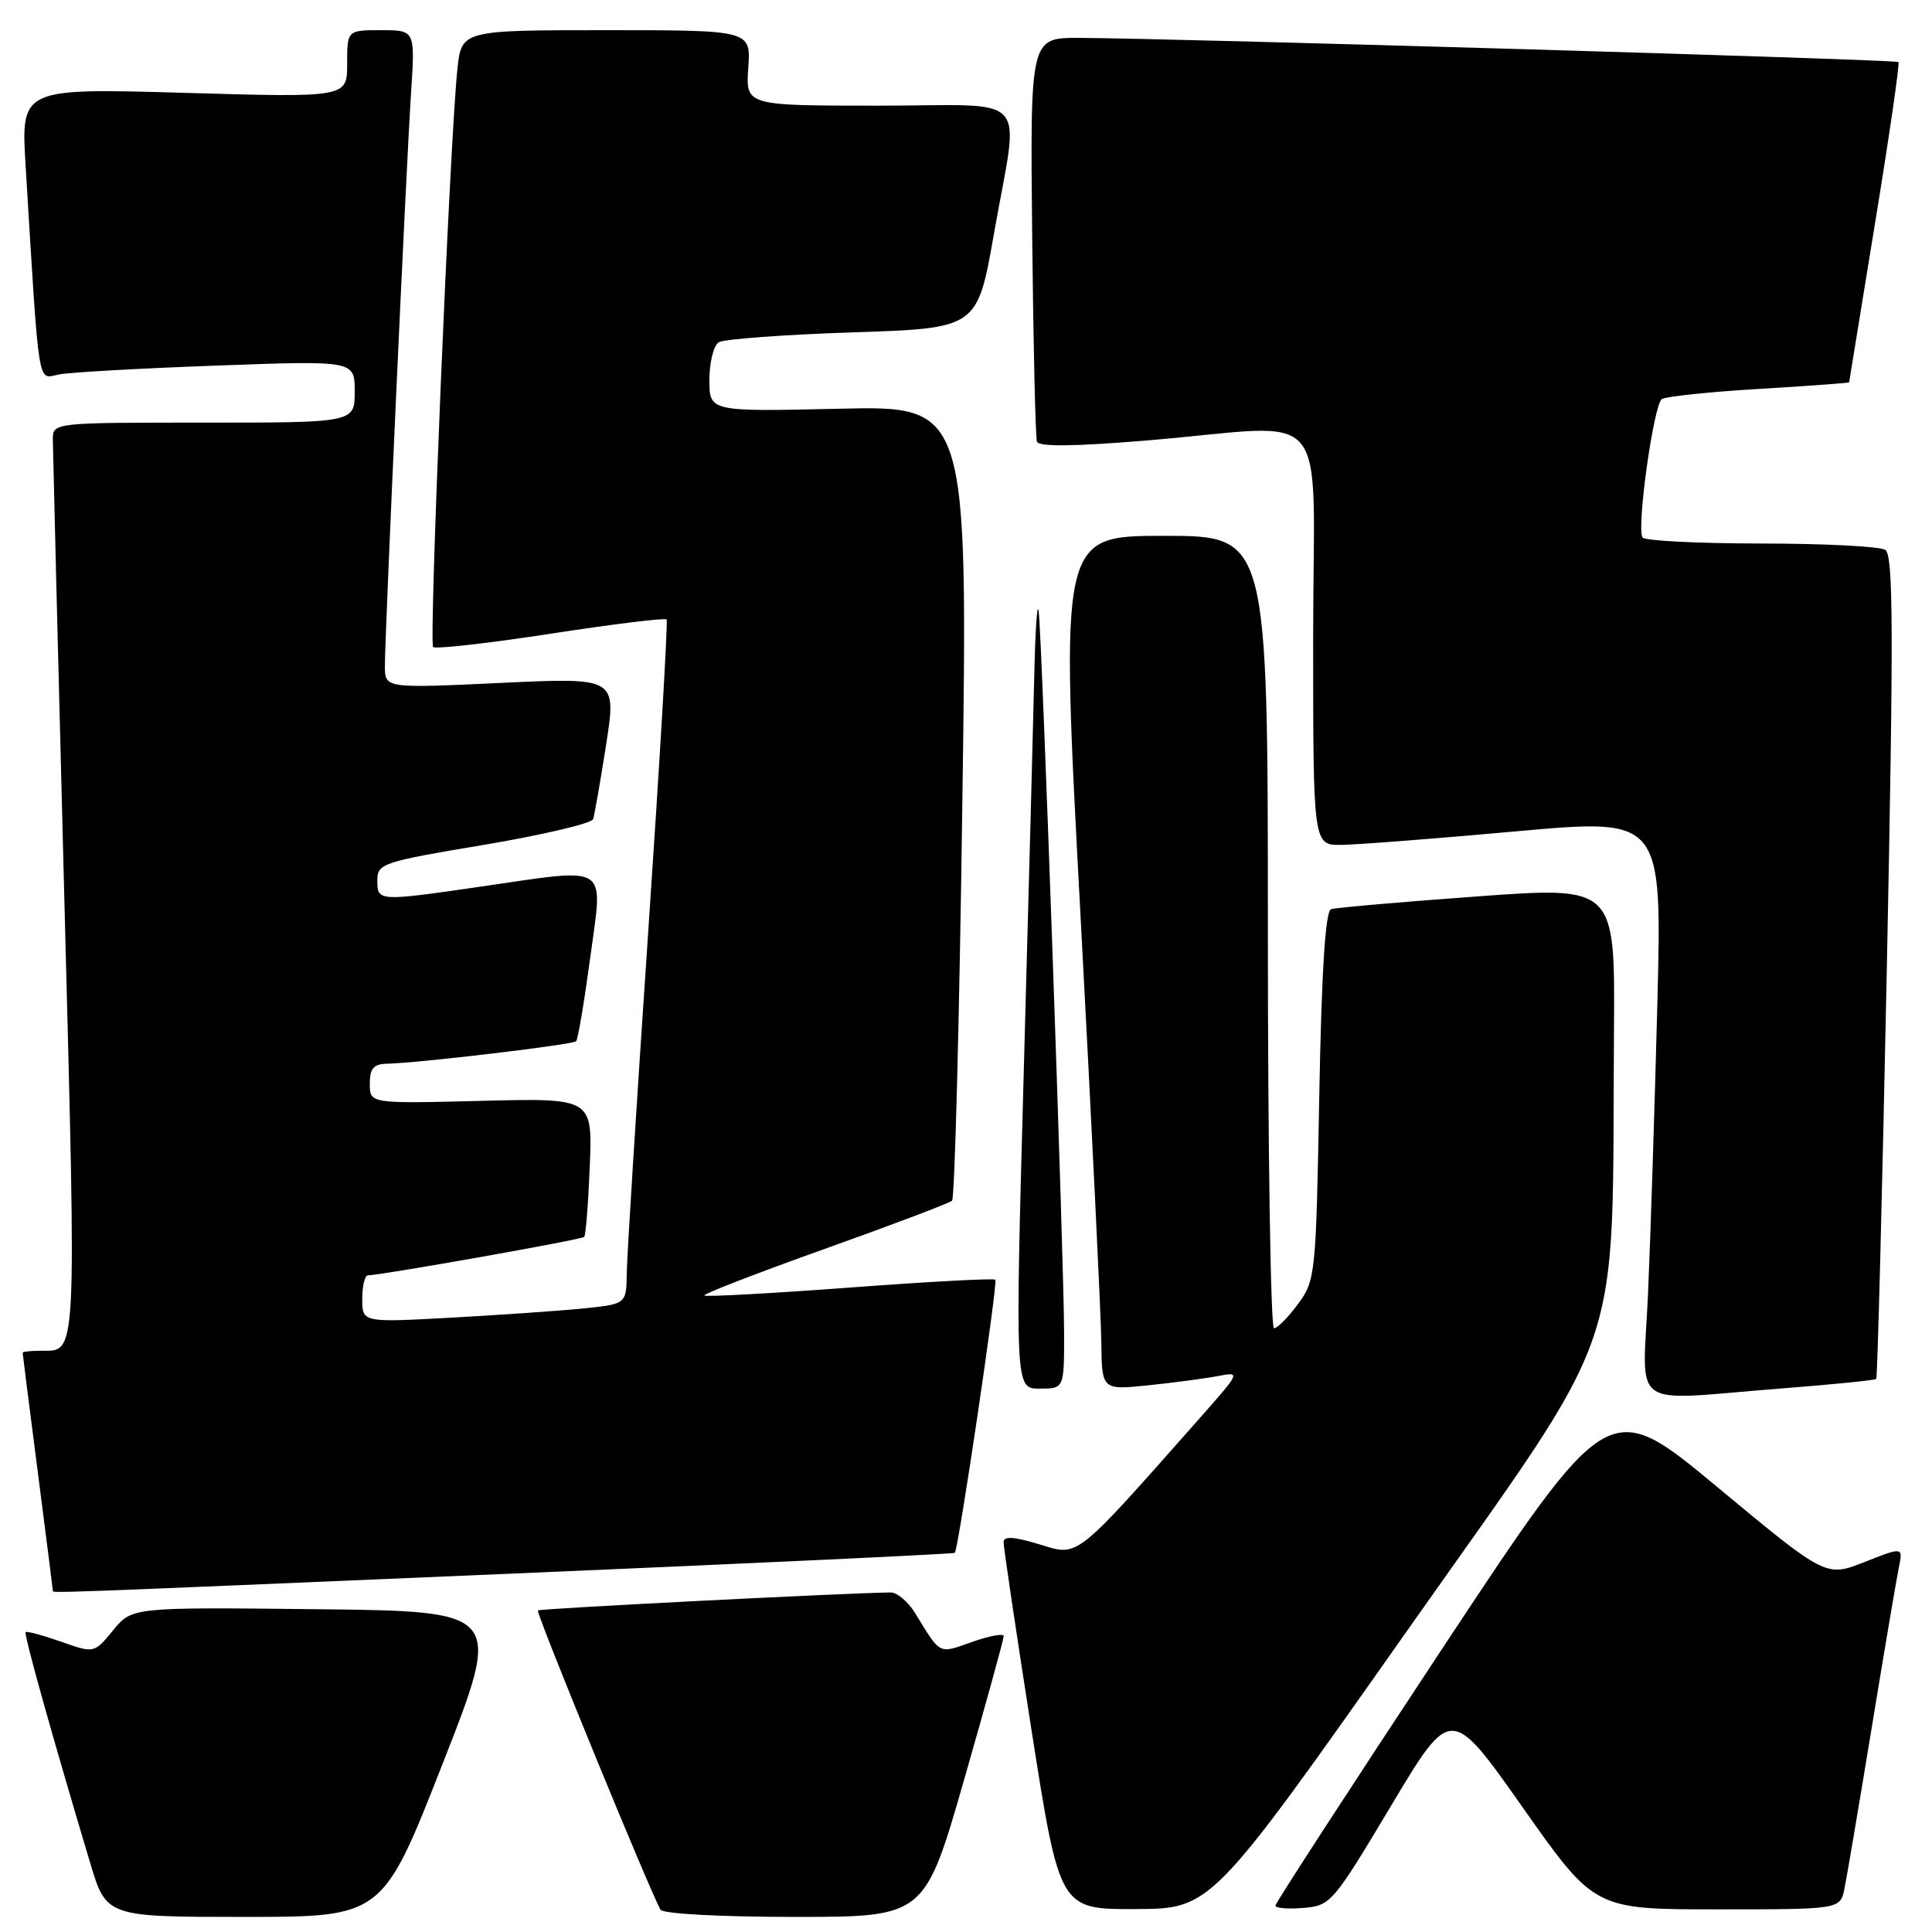 <?xml version="1.0" encoding="UTF-8" standalone="no"?>
<!DOCTYPE svg PUBLIC "-//W3C//DTD SVG 1.1//EN" "http://www.w3.org/Graphics/SVG/1.1/DTD/svg11.dtd" >
<svg xmlns="http://www.w3.org/2000/svg" xmlns:xlink="http://www.w3.org/1999/xlink" version="1.1" viewBox="0 0 256 256">
 <g >
 <path fill="currentColor"
d=" M 58.63 233.75 C 66.58 213.50 66.58 213.50 42.04 213.23 C 17.50 212.96 17.50 212.96 14.99 216.02 C 12.48 219.08 12.48 219.08 8.09 217.53 C 5.67 216.68 3.56 216.11 3.40 216.26 C 3.14 216.53 6.78 229.58 11.92 246.75 C 14.08 254.00 14.08 254.00 32.39 254.00 C 50.69 254.00 50.69 254.00 58.63 233.75 Z  M 127.77 235.75 C 130.65 225.71 133.00 217.18 133.00 216.79 C 133.00 216.41 131.12 216.75 128.82 217.56 C 124.31 219.16 124.69 219.35 121.26 213.75 C 120.33 212.24 118.88 211.00 118.03 211.01 C 112.73 211.05 71.52 213.14 71.27 213.39 C 70.98 213.68 86.31 251.08 87.53 253.05 C 87.87 253.59 95.50 254.00 105.32 254.00 C 122.53 254.00 122.53 254.00 127.77 235.75 Z  M 186.50 216.01 C 215.88 174.30 213.55 181.08 213.86 136.48 C 214.00 117.45 214.00 117.45 195.75 118.78 C 185.71 119.51 177.00 120.27 176.38 120.47 C 175.62 120.72 175.12 128.50 174.81 145.21 C 174.38 168.94 174.30 169.67 171.99 172.79 C 170.69 174.56 169.26 176.00 168.81 176.00 C 168.37 176.00 168.00 152.38 168.00 123.50 C 168.00 71.00 168.00 71.00 154.24 71.00 C 140.47 71.00 140.47 71.00 143.17 121.25 C 144.65 148.89 145.89 174.36 145.93 177.85 C 146.00 184.20 146.00 184.20 152.25 183.55 C 155.69 183.19 159.83 182.64 161.46 182.32 C 164.37 181.76 164.33 181.84 159.22 187.63 C 142.23 206.84 143.00 206.24 137.75 204.64 C 134.33 203.60 132.99 203.52 132.98 204.35 C 132.97 204.98 134.64 216.19 136.68 229.25 C 140.41 253.00 140.41 253.00 150.46 252.96 C 160.50 252.92 160.50 252.92 186.50 216.01 Z  M 184.34 239.25 C 192.26 226.00 192.26 226.00 201.77 239.50 C 211.28 253.00 211.28 253.00 227.56 253.00 C 243.84 253.00 243.84 253.00 244.40 250.25 C 244.71 248.74 246.33 239.18 248.00 229.00 C 249.67 218.82 251.29 209.25 251.60 207.73 C 252.17 204.96 252.17 204.96 247.05 206.98 C 241.94 208.99 241.94 208.99 227.55 197.04 C 213.16 185.09 213.16 185.09 191.08 218.49 C 178.94 236.86 169.00 252.17 169.00 252.50 C 169.00 252.84 170.67 252.98 172.71 252.81 C 176.32 252.51 176.63 252.15 184.34 239.25 Z  M 67.91 208.51 C 100.03 207.14 126.41 205.90 126.52 205.76 C 127.02 205.15 132.24 169.91 131.89 169.57 C 131.68 169.36 122.99 169.83 112.59 170.61 C 102.20 171.38 93.53 171.86 93.33 171.66 C 93.13 171.47 100.29 168.70 109.24 165.50 C 118.18 162.31 125.79 159.43 126.15 159.10 C 126.51 158.77 127.13 134.93 127.52 106.13 C 128.25 53.76 128.25 53.76 111.12 54.16 C 94.00 54.55 94.00 54.55 94.00 50.33 C 94.00 48.01 94.56 45.77 95.24 45.35 C 95.92 44.93 103.91 44.34 112.99 44.04 C 129.50 43.50 129.50 43.50 131.70 31.00 C 135.06 11.84 137.01 14.00 116.40 14.00 C 98.81 14.00 98.81 14.00 99.15 9.00 C 99.50 4.00 99.50 4.00 80.32 4.00 C 61.14 4.00 61.14 4.00 60.60 9.25 C 59.60 18.77 56.82 85.16 57.39 85.73 C 57.70 86.03 64.71 85.24 72.97 83.97 C 81.23 82.70 88.14 81.85 88.33 82.08 C 88.52 82.31 87.42 100.95 85.89 123.50 C 84.36 146.05 83.08 166.37 83.05 168.65 C 83.00 172.80 83.00 172.80 77.25 173.38 C 74.09 173.70 66.21 174.24 59.75 174.60 C 48.00 175.24 48.00 175.24 48.00 172.12 C 48.00 170.40 48.34 168.99 48.75 168.99 C 50.59 168.96 77.07 164.26 77.41 163.90 C 77.62 163.68 77.95 159.45 78.15 154.50 C 78.50 145.50 78.50 145.50 63.75 145.87 C 49.00 146.24 49.00 146.24 49.00 143.62 C 49.00 141.58 49.50 140.99 51.25 140.95 C 55.49 140.86 75.90 138.43 76.34 137.97 C 76.59 137.71 77.43 132.66 78.23 126.75 C 79.90 114.26 81.03 114.97 63.50 117.51 C 50.12 119.45 50.00 119.44 50.00 116.66 C 50.00 114.42 50.65 114.20 64.11 111.95 C 71.87 110.64 78.39 109.11 78.59 108.54 C 78.78 107.97 79.56 103.51 80.32 98.64 C 81.69 89.77 81.69 89.77 66.34 90.49 C 51.00 91.21 51.00 91.21 51.00 88.24 C 51.00 83.92 53.83 21.96 54.47 12.25 C 55.01 4.00 55.01 4.00 50.51 4.00 C 46.00 4.00 46.00 4.00 46.00 8.46 C 46.00 12.93 46.00 12.93 24.38 12.30 C 2.76 11.68 2.76 11.68 3.40 22.09 C 5.25 52.27 4.91 50.17 7.86 49.61 C 9.31 49.33 18.71 48.80 28.75 48.44 C 47.00 47.77 47.00 47.77 47.00 51.88 C 47.00 56.00 47.00 56.00 27.00 56.00 C 7.00 56.00 7.00 56.00 7.00 58.25 C 7.01 59.49 7.69 86.79 8.52 118.93 C 10.14 181.41 10.27 178.95 5.25 178.98 C 4.01 178.99 3.00 179.11 3.00 179.25 C 3.00 179.39 3.90 186.47 5.00 195.00 C 6.10 203.53 7.00 210.61 7.00 210.75 C 7.00 211.11 4.58 211.20 67.91 208.51 Z  M 235.90 183.99 C 242.73 183.46 248.44 182.89 248.61 182.72 C 248.78 182.55 249.41 157.95 250.02 128.05 C 250.92 83.45 250.88 73.54 249.81 72.86 C 249.09 72.40 241.66 72.02 233.31 72.02 C 224.95 72.01 217.90 71.65 217.64 71.22 C 216.83 69.92 219.13 53.54 220.21 52.87 C 220.77 52.53 226.57 51.92 233.11 51.53 C 239.65 51.14 245.01 50.75 245.02 50.66 C 245.03 50.57 246.58 41.06 248.46 29.53 C 250.35 17.99 251.74 8.40 251.55 8.22 C 251.22 7.89 155.68 5.08 143.00 5.02 C 136.50 5.00 136.50 5.00 136.77 31.25 C 136.92 45.69 137.20 57.96 137.40 58.52 C 137.65 59.22 142.41 59.16 152.13 58.35 C 176.92 56.28 174.00 52.78 174.00 84.50 C 174.00 112.00 174.00 112.00 177.75 111.95 C 179.81 111.93 190.21 111.12 200.87 110.16 C 220.23 108.41 220.23 108.41 219.61 132.96 C 219.26 146.46 218.71 163.69 218.38 171.25 C 217.68 187.20 215.45 185.58 235.90 183.99 Z  M 141.00 176.75 C 141.00 167.55 138.07 84.35 137.63 81.00 C 137.45 79.62 137.19 83.22 137.06 89.00 C 136.93 94.78 136.30 118.51 135.66 141.75 C 134.50 184.00 134.50 184.00 137.75 184.00 C 141.00 184.00 141.00 184.00 141.00 176.75 Z "/>
</g>
</svg>